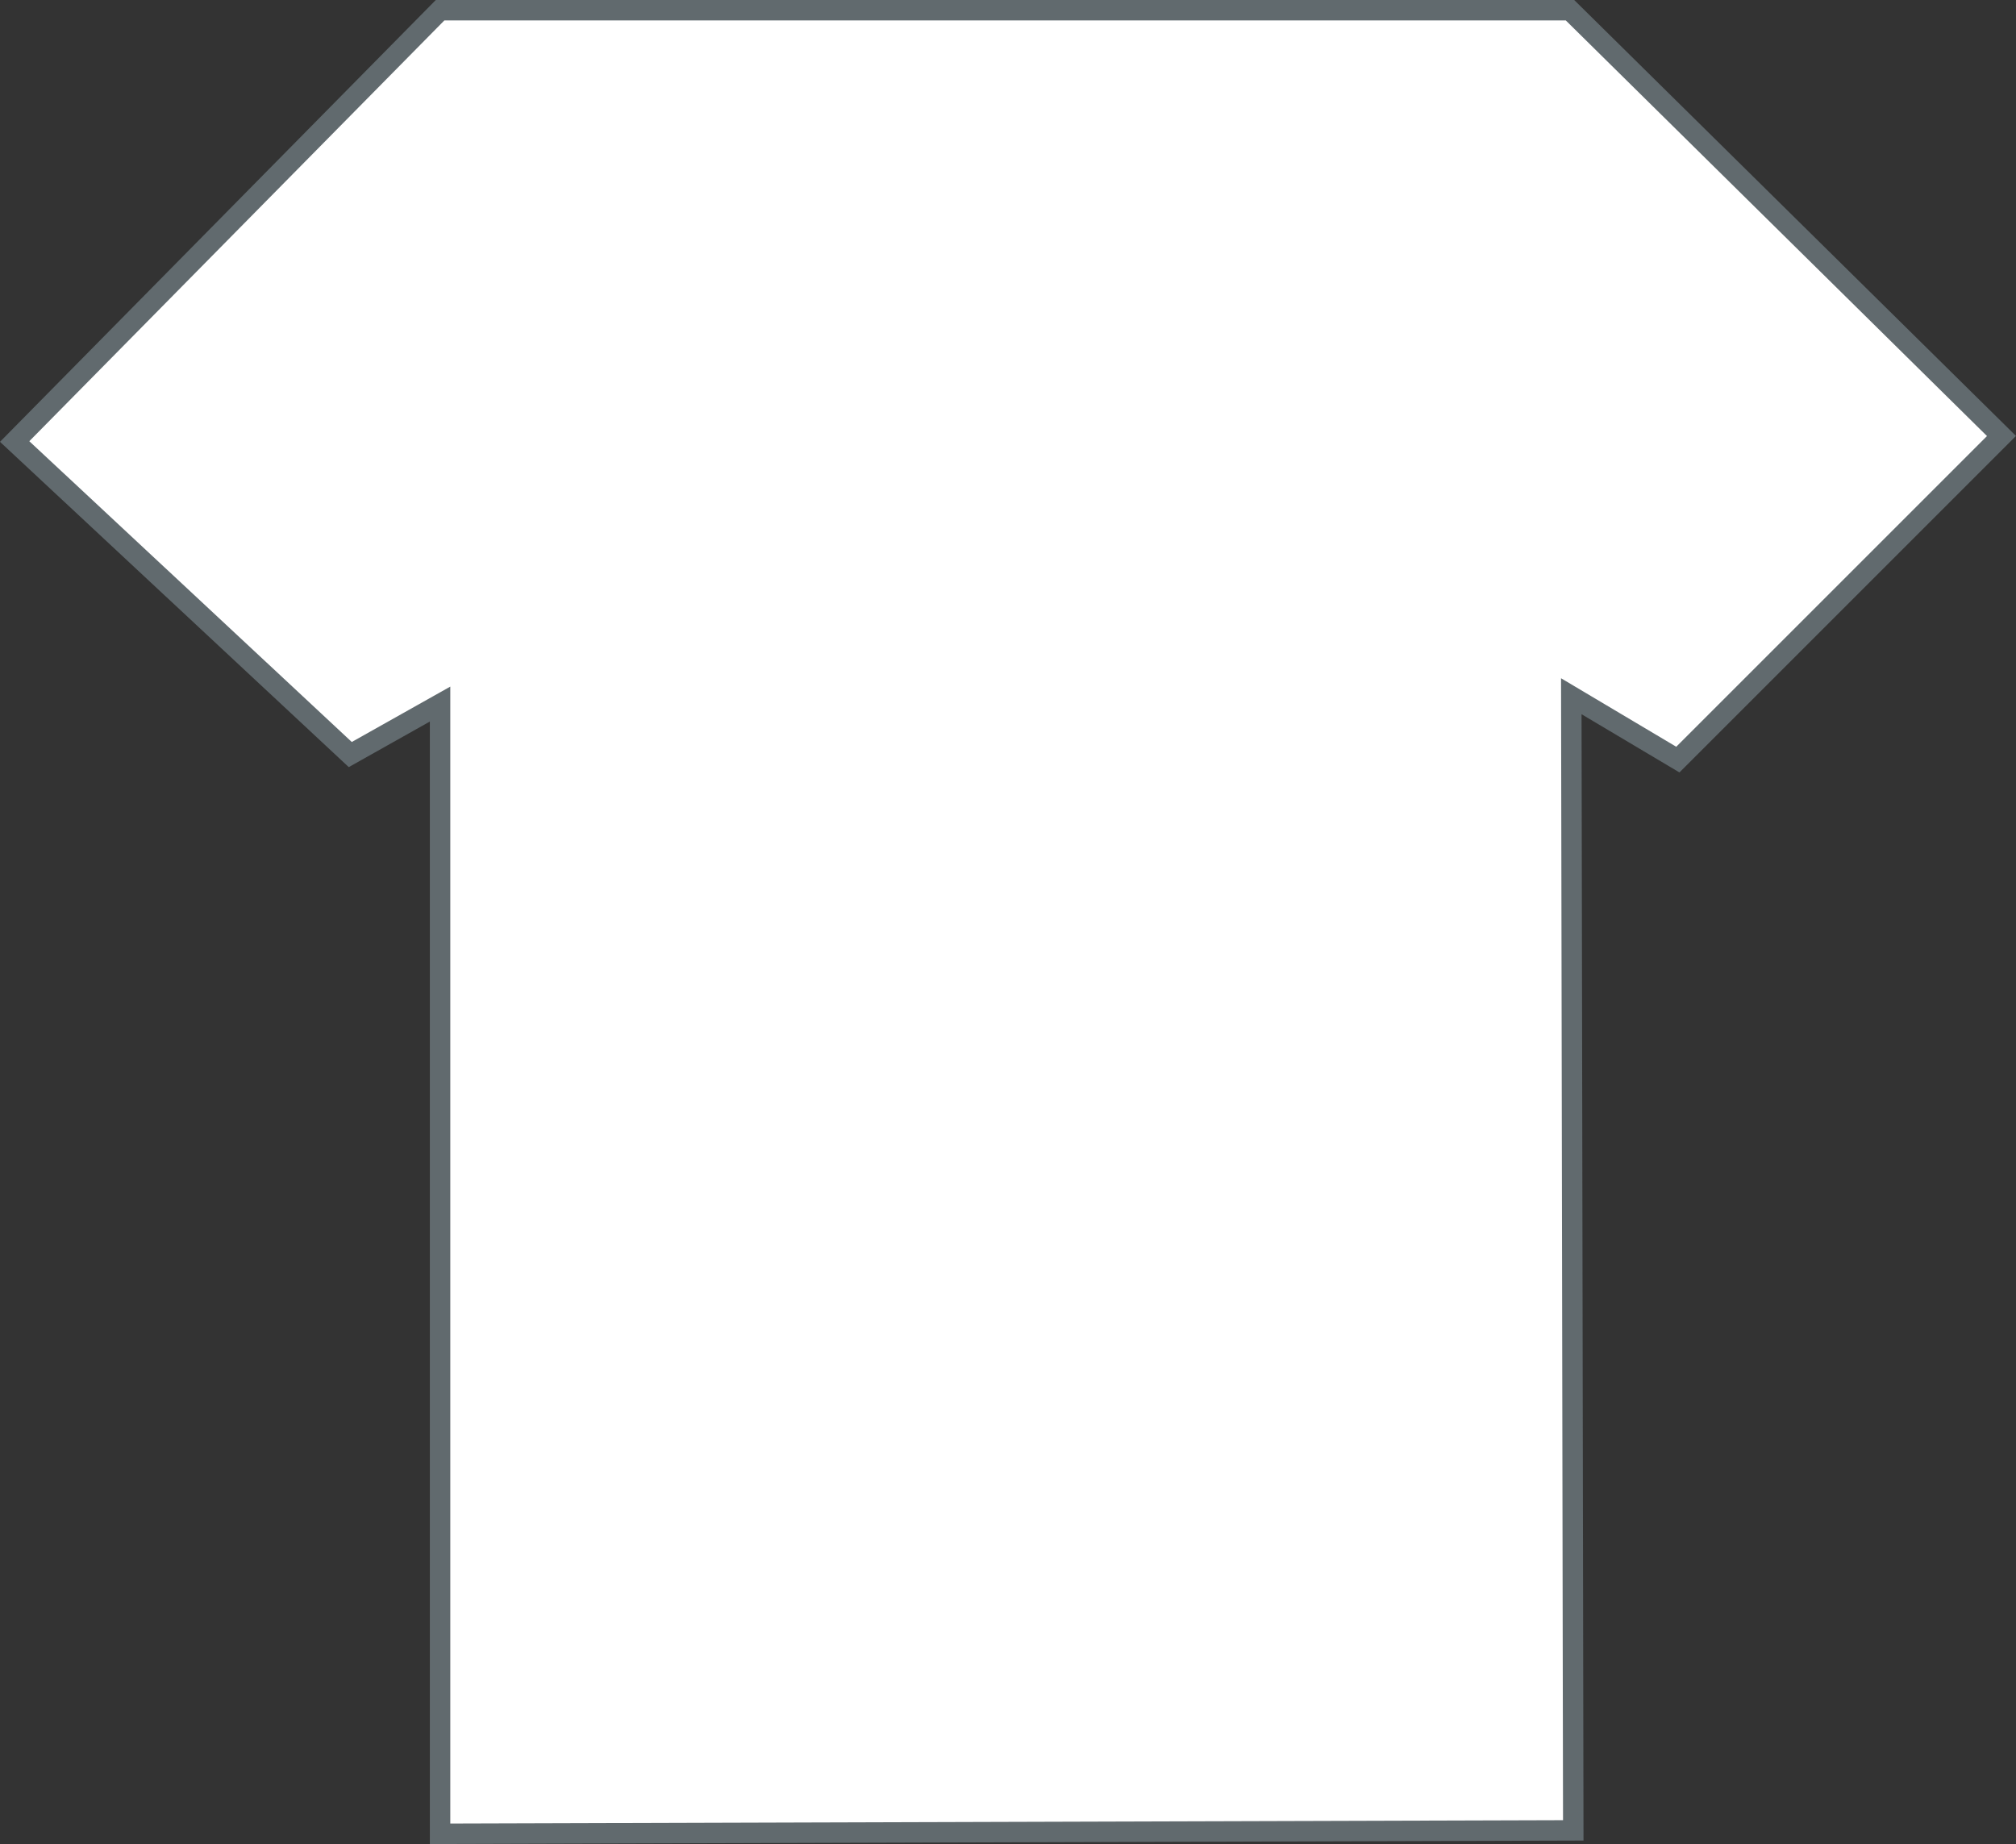 <?xml version="1.0" encoding="utf-8"?>
<!-- Generator: Adobe Illustrator 26.0.1, SVG Export Plug-In . SVG Version: 6.00 Build 0)  -->
<svg version="1.1" id="Layer_1" xmlns="http://www.w3.org/2000/svg" xmlns:xlink="http://www.w3.org/1999/xlink" x="0px" y="0px"
	 viewBox="0 0 295.89 270.69" style="enable-background:new 0 0 295.89 270.69;" xml:space="preserve">
<rect x="0" y="0" width="295.89" height="270.69" fill="#333333" stroke="none"/>
<style type="text/css">
	.st0{fill:#FFFFFF;stroke:#616A6E;stroke-width:3;stroke-miterlimit:10;}
</style>
<polygon class="st0" points="64.59,1.5 230.43,1.5 293.76,64 246.26,111.5 230.62,102.2 230.91,268.68 64.59,269.18 64.59,103.35 
	51.41,110.76 2.15,64.81 "/>
</svg>
